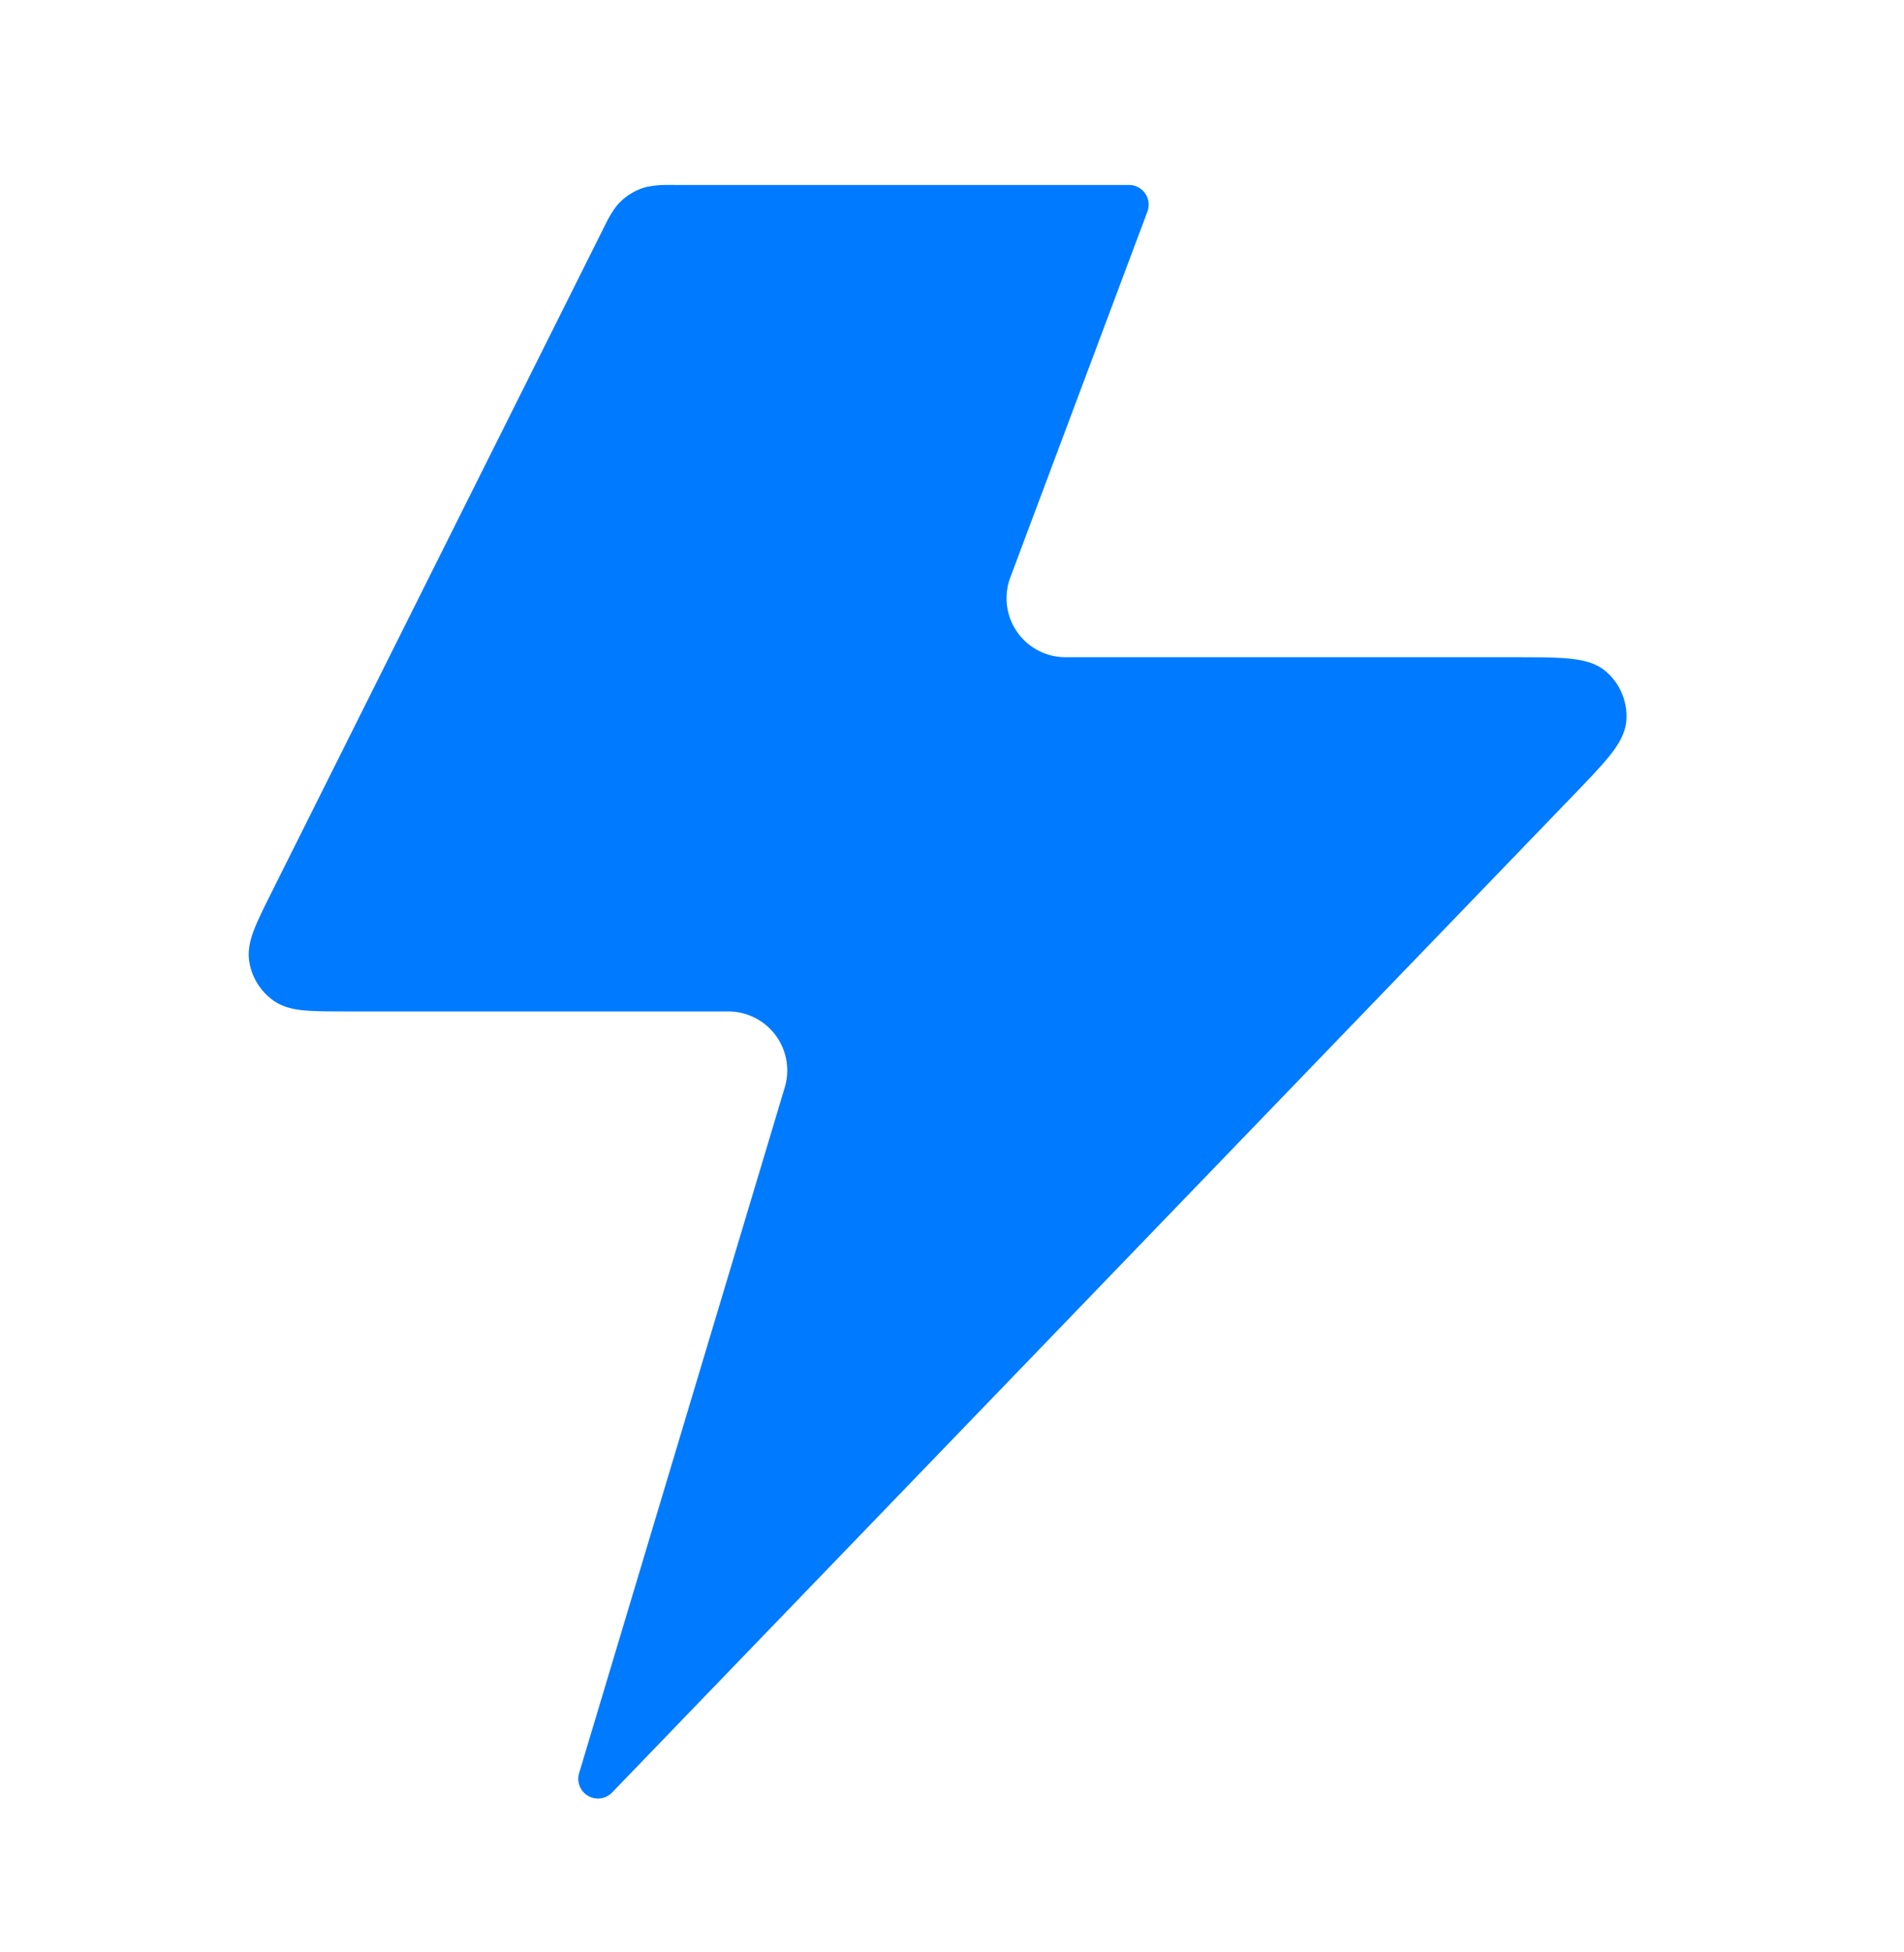 <svg width="121" height="124" viewBox="0 0 121 124" fill="none" xmlns="http://www.w3.org/2000/svg">
<g filter="url(#filter0_dd_5017_12754)">
<path d="M42.972 6.001L42.797 5.999C42.163 5.993 40.847 5.98 39.599 6.41C38.548 6.773 37.591 7.365 36.797 8.142C35.854 9.066 35.277 10.248 34.999 10.819L34.922 10.976L13.851 53.117C13.435 53.95 12.984 54.851 12.673 55.646C12.348 56.48 11.876 57.905 12.126 59.597C12.427 61.638 13.556 63.464 15.246 64.647C16.648 65.627 18.134 65.842 19.025 65.923C19.875 66.001 20.883 66.001 21.814 66.001L46.28 66.001L33.211 109.564C32.548 111.774 33.483 114.151 35.475 115.316C37.467 116.482 39.997 116.132 41.599 114.471L102.693 51.115C103.609 50.165 104.516 49.225 105.18 48.401C105.78 47.656 106.96 46.111 107.1 43.994C107.257 41.617 106.275 39.308 104.456 37.771C102.835 36.402 100.903 36.179 99.951 36.094C98.896 36 97.591 36 96.271 36.001L67.715 36.001L76.431 12.756C77.007 11.221 76.793 9.5 75.859 8.153C74.925 6.805 73.39 6.001 71.75 6.001H42.972Z" fill="#007AFF" stroke="white" stroke-width="7.5" stroke-linecap="round" stroke-linejoin="round"/>
</g>
<defs>
<filter id="filter0_dd_5017_12754" x="-2.5" y="-1" width="126" height="126" filterUnits="userSpaceOnUse" color-interpolation-filters="sRGB">
<feFlood flood-opacity="0" result="BackgroundImageFix"/>
<feColorMatrix in="SourceAlpha" type="matrix" values="0 0 0 0 0 0 0 0 0 0 0 0 0 0 0 0 0 0 127 0" result="hardAlpha"/>
<feMorphology radius="1" operator="erode" in="SourceAlpha" result="effect1_dropShadow_5017_12754"/>
<feOffset dy="1"/>
<feGaussianBlur stdDeviation="1"/>
<feColorMatrix type="matrix" values="0 0 0 0 0.063 0 0 0 0 0.094 0 0 0 0 0.157 0 0 0 0.1 0"/>
<feBlend mode="normal" in2="BackgroundImageFix" result="effect1_dropShadow_5017_12754"/>
<feColorMatrix in="SourceAlpha" type="matrix" values="0 0 0 0 0 0 0 0 0 0 0 0 0 0 0 0 0 0 127 0" result="hardAlpha"/>
<feOffset dy="1"/>
<feGaussianBlur stdDeviation="1.5"/>
<feColorMatrix type="matrix" values="0 0 0 0 0.063 0 0 0 0 0.094 0 0 0 0 0.157 0 0 0 0.1 0"/>
<feBlend mode="normal" in2="effect1_dropShadow_5017_12754" result="effect2_dropShadow_5017_12754"/>
<feBlend mode="normal" in="SourceGraphic" in2="effect2_dropShadow_5017_12754" result="shape"/>
</filter>
</defs>
</svg>
